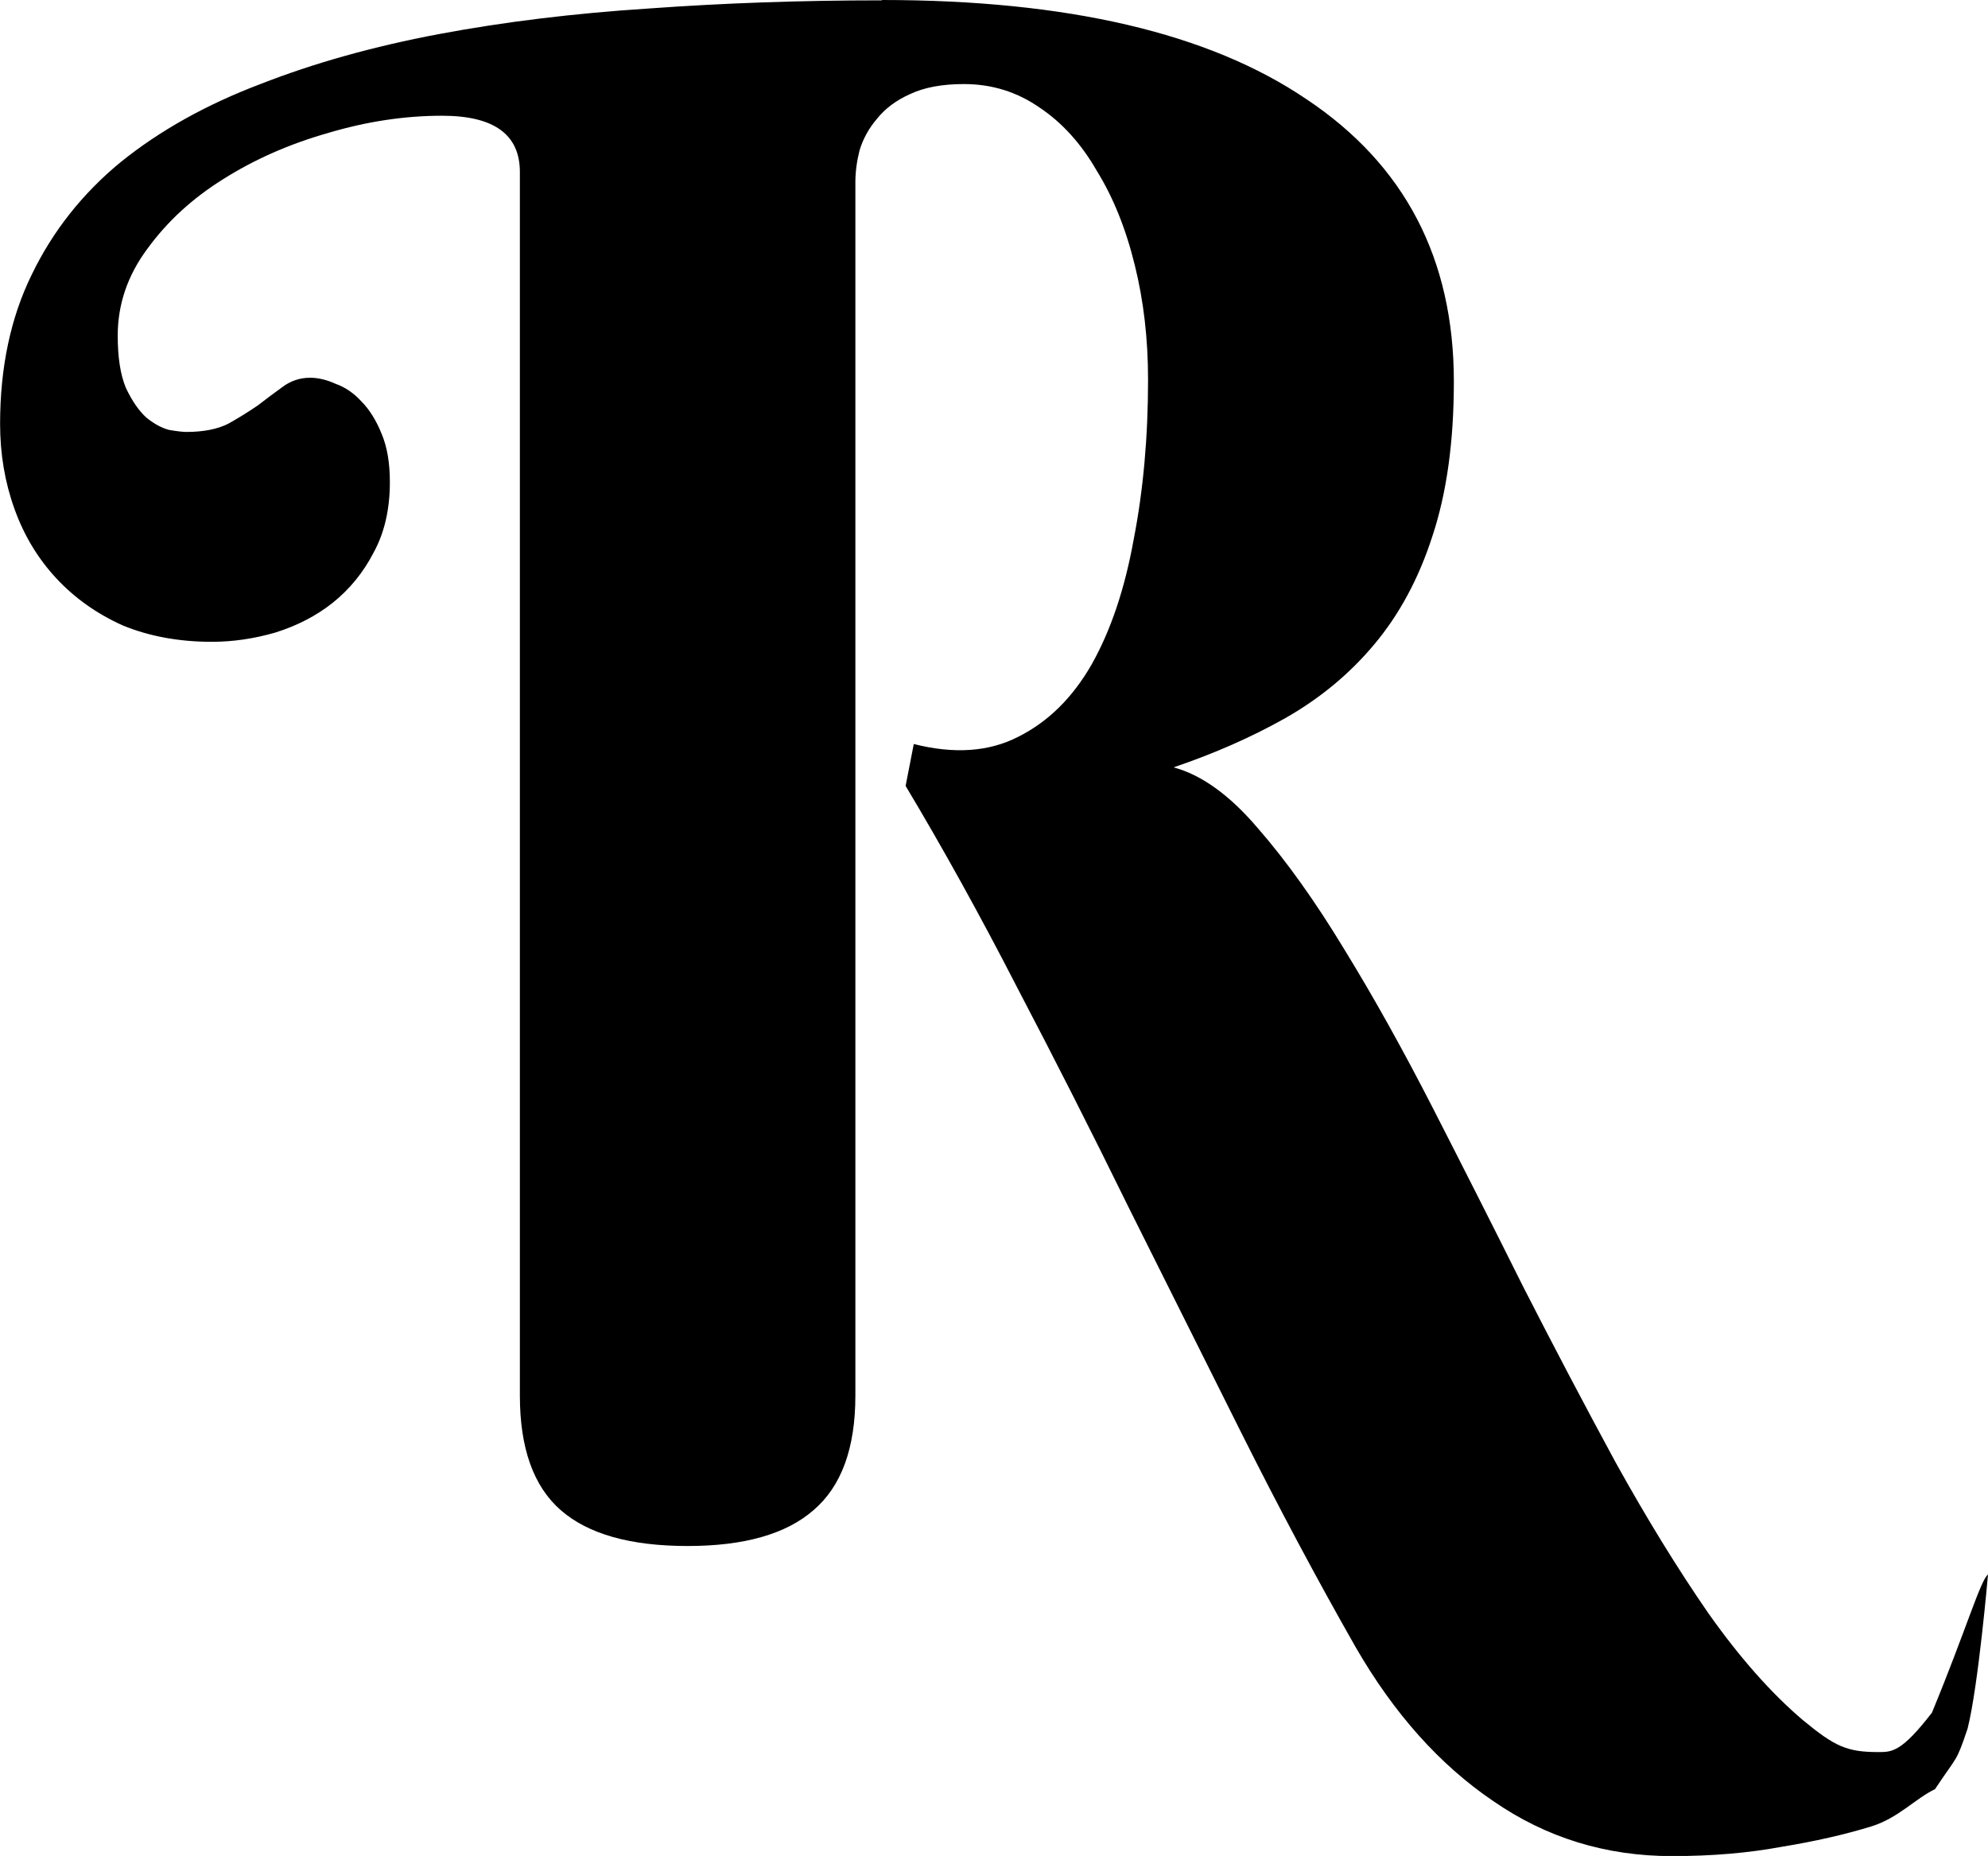 <?xml version="1.0" encoding="UTF-8" standalone="no"?>
<svg
   xmlns="http://www.w3.org/2000/svg"
   viewBox="0 0 24.099 22.498"
   version="1.1"
   id="svg8">
  <g
     id="layer1"
     transform="translate(-74.083,-122.822)">
    <g
       aria-label="R"
       id="text12"
       style="font-style:normal;font-weight:normal;font-size:10.583px;line-height:1.25;font-family:sans-serif;fill:#000000;fill-opacity:1;stroke:none;stroke-width:0.265">
      <path
         fill="hsl(53, 70%, 56%)"
         d="m 84.774,122.822 c 2.249,0 3.965,0.401 5.147,1.203 1.191,0.794 1.786,1.935 1.786,3.423 0,0.728 -0.087,1.352 -0.26,1.873 -0.165,0.513 -0.401,0.951 -0.707,1.315 -0.298,0.356 -0.657,0.653 -1.079,0.893 -0.413,0.232 -0.864,0.43 -1.352,0.595 0.339,0.091 0.678,0.335 1.017,0.732 0.347,0.397 0.699,0.889 1.054,1.476 0.356,0.579 0.715,1.224 1.079,1.935 0.364,0.711 0.728,1.43 1.091,2.158 0.372,0.728 0.744,1.435 1.116,2.121 0.38,0.686 0.757,1.298 1.129,1.836 0.38,0.537 0.761,0.967 1.141,1.29 0.389,0.322 0.537,0.389 0.917,0.389 0.165,0 0.28,3.7e-4 0.649,-0.477 0.413,-0.999 0.589,-1.609 0.68,-1.675 0,0 -0.117,1.349 -0.247,1.866 -0.142,0.422 -0.12,0.32 -0.395,0.735 -0.24,0.116 -0.45,0.353 -0.772,0.452 -0.322,0.099 -0.686,0.182 -1.091,0.248 -0.397,0.074 -0.839,0.112 -1.327,0.112 -0.802,0 -1.525,-0.223 -2.17,-0.67 -0.645,-0.438 -1.199,-1.058 -1.662,-1.86 -0.471,-0.827 -0.934,-1.695 -1.389,-2.604 l -1.364,-2.729 c -0.446,-0.91 -0.897,-1.798 -1.352,-2.667 -0.446,-0.868 -0.897,-1.683 -1.352,-2.443 l 0.099,-0.508 c 0.488,0.124 0.91,0.095 1.265,-0.087 0.364,-0.182 0.661,-0.475 0.893,-0.881 0.232,-0.413 0.401,-0.918 0.508,-1.513 0.116,-0.595 0.174,-1.24 0.174,-1.935 0,-0.496 -0.054,-0.959 -0.161,-1.389 -0.107,-0.438 -0.26,-0.819 -0.459,-1.141 -0.19,-0.331 -0.422,-0.587 -0.695,-0.769 -0.273,-0.19 -0.579,-0.285 -0.918,-0.285 -0.265,0 -0.484,0.041 -0.657,0.124 -0.165,0.074 -0.298,0.174 -0.397,0.298 -0.099,0.116 -0.169,0.244 -0.211,0.384 -0.033,0.132 -0.05,0.26 -0.05,0.384 v 14.709 c 0,0.637 -0.169,1.1 -0.508,1.389 -0.331,0.289 -0.839,0.434 -1.525,0.434 -0.695,0 -1.207,-0.145 -1.538,-0.434 -0.331,-0.289 -0.496,-0.752 -0.496,-1.389 v -14.833 c 0,-0.455 -0.314,-0.682 -0.943,-0.682 -0.455,0 -0.918,0.07 -1.389,0.211 -0.463,0.132 -0.885,0.318 -1.265,0.558 -0.372,0.232 -0.678,0.513 -0.918,0.843 -0.24,0.322 -0.36,0.674 -0.36,1.054 0,0.265 0.033,0.475 0.099,0.633 0.074,0.157 0.157,0.277 0.248,0.36 0.091,0.074 0.182,0.124 0.273,0.149 0.099,0.017 0.169,0.025 0.211,0.025 0.207,0 0.376,-0.033 0.508,-0.099 0.132,-0.074 0.252,-0.149 0.36,-0.223 0.107,-0.083 0.207,-0.157 0.298,-0.223 0.099,-0.074 0.211,-0.112 0.335,-0.112 0.099,0 0.203,0.025 0.31,0.074 0.116,0.041 0.219,0.112 0.31,0.211 0.099,0.099 0.182,0.232 0.248,0.397 0.066,0.157 0.099,0.351 0.099,0.583 0,0.331 -0.066,0.616 -0.198,0.856 -0.124,0.24 -0.289,0.442 -0.496,0.608 -0.198,0.157 -0.43,0.277 -0.695,0.36 -0.256,0.074 -0.513,0.112 -0.769,0.112 -0.397,0 -0.757,-0.066 -1.079,-0.198 -0.314,-0.141 -0.583,-0.331 -0.806,-0.571 -0.223,-0.24 -0.393,-0.521 -0.508,-0.843 -0.116,-0.322 -0.174,-0.666 -0.174,-1.029 0,-0.686 0.128,-1.29 0.384,-1.811 0.256,-0.529 0.616,-0.984 1.079,-1.364 0.471,-0.38 1.034,-0.695 1.687,-0.943 0.653,-0.256 1.377,-0.459 2.17,-0.608 0.794,-0.149 1.641,-0.252 2.542,-0.31 0.91,-0.066 1.852,-0.099 2.828,-0.099 z"
         style="font-style:normal;font-variant:normal;font-weight:normal;font-stretch:normal;font-size:25.4px;font-family:'Berkshire Swash';-inkscape-font-specification:'Berkshire Swash';stroke-width:0.265"
         id="path14" />
    </g>
  </g>
</svg>
